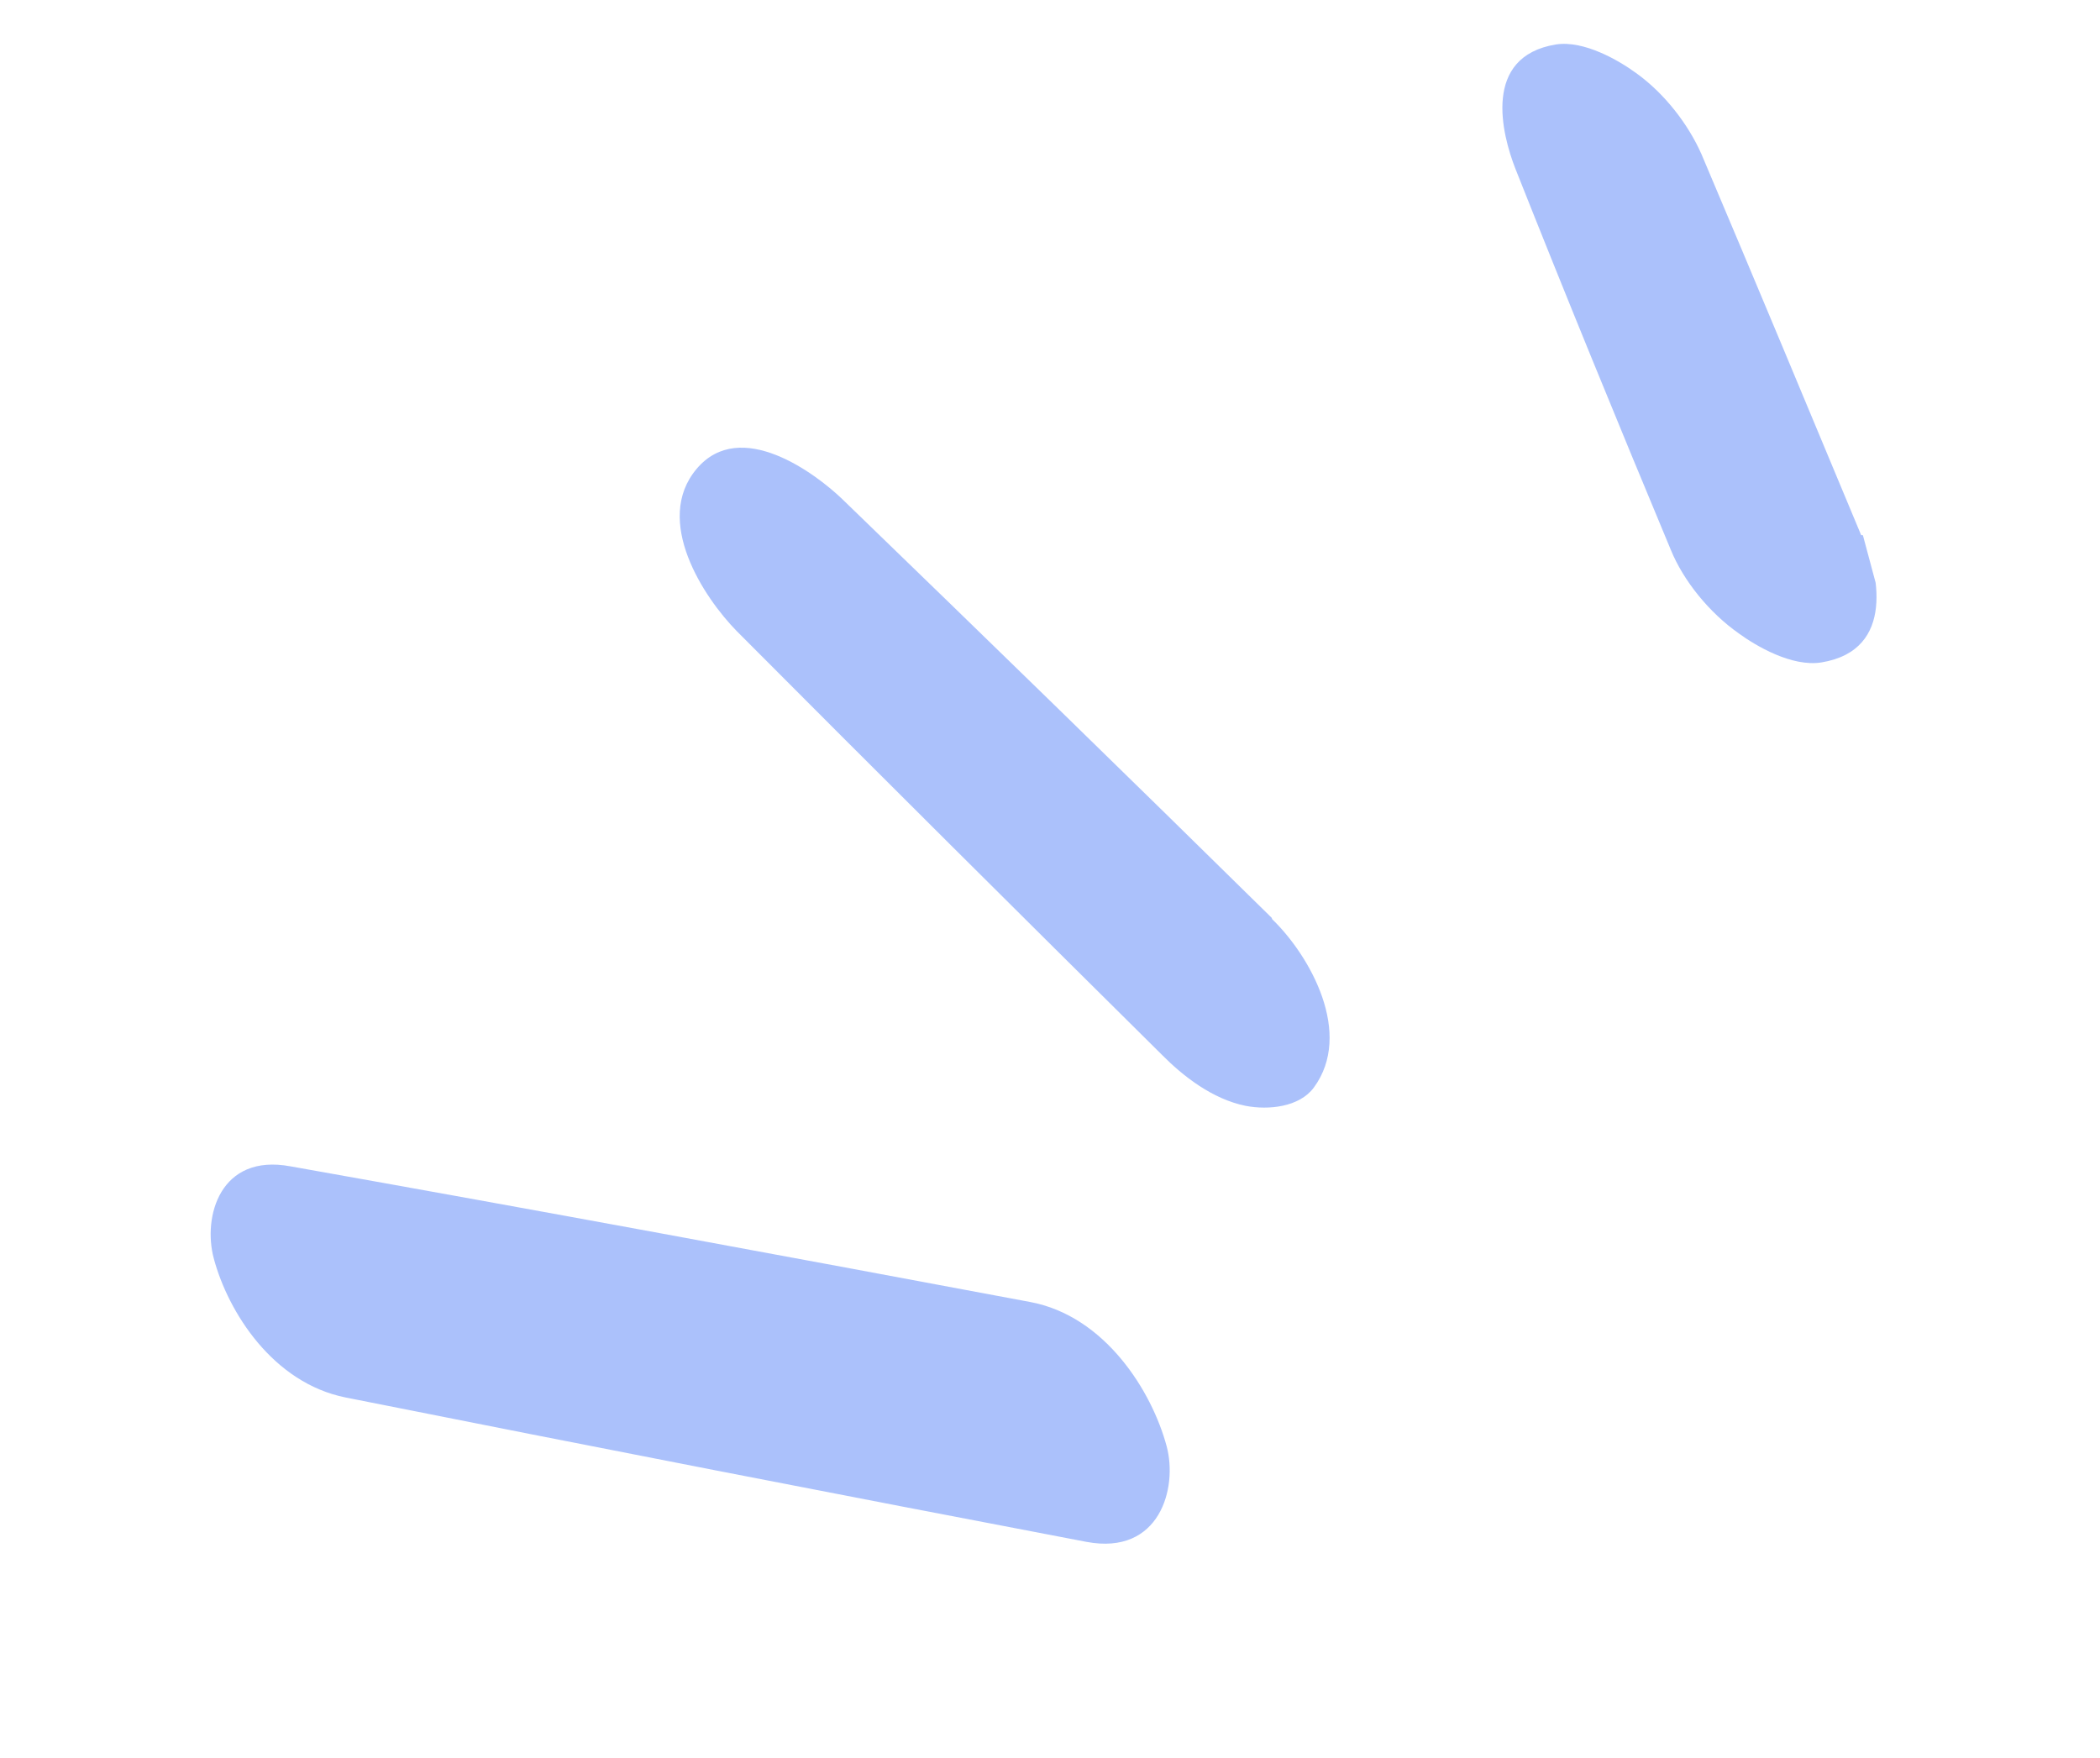 <svg width="43" height="36" viewBox="0 0 43 36" fill="none" xmlns="http://www.w3.org/2000/svg">
<g opacity="0.5" clip-path="url(#clip0_166_192)">
<path d="M21.091 26.661C16.05 25.716 11.012 24.783 5.949 23.884C4.504 23.614 4.149 24.917 4.377 25.769C4.672 26.871 5.588 28.318 7.076 28.617C12.134 29.625 17.185 30.608 22.248 31.574C23.75 31.856 24.117 30.469 23.889 29.617C23.587 28.489 22.628 26.947 21.091 26.661V26.661Z" fill="#5784F7"/>
<path d="M26.041 18.796C23.125 15.925 20.195 13.072 17.249 10.223C16.704 9.698 15.161 8.54 14.266 9.599C13.37 10.658 14.408 12.233 15.086 12.924C17.977 15.828 20.88 18.715 23.803 21.611C24.213 22.024 24.818 22.507 25.506 22.645C25.97 22.735 26.605 22.673 26.902 22.271C27.715 21.167 26.831 19.578 26.048 18.821L26.041 18.796Z" fill="#5784F7"/>
<path d="M38.109 10.957C37.026 8.361 35.94 5.752 34.841 3.16C34.571 2.547 34.084 1.912 33.496 1.492C33.146 1.237 32.437 0.823 31.862 0.91C30.344 1.156 30.753 2.751 31.03 3.456C32.064 6.065 33.13 8.666 34.213 11.262C34.47 11.892 34.996 12.543 35.604 12.971C35.954 13.226 36.687 13.661 37.295 13.565C38.846 13.311 38.442 11.673 38.146 10.961L38.109 10.957Z" fill="#5784F7"/>
</g>
<defs>
<clipPath id="clip0_166_192">
<rect width="27.338" height="36.45" fill="white" transform="translate(7.076 35.84) rotate(-105)"/>
</clipPath>
</defs>
</svg>

